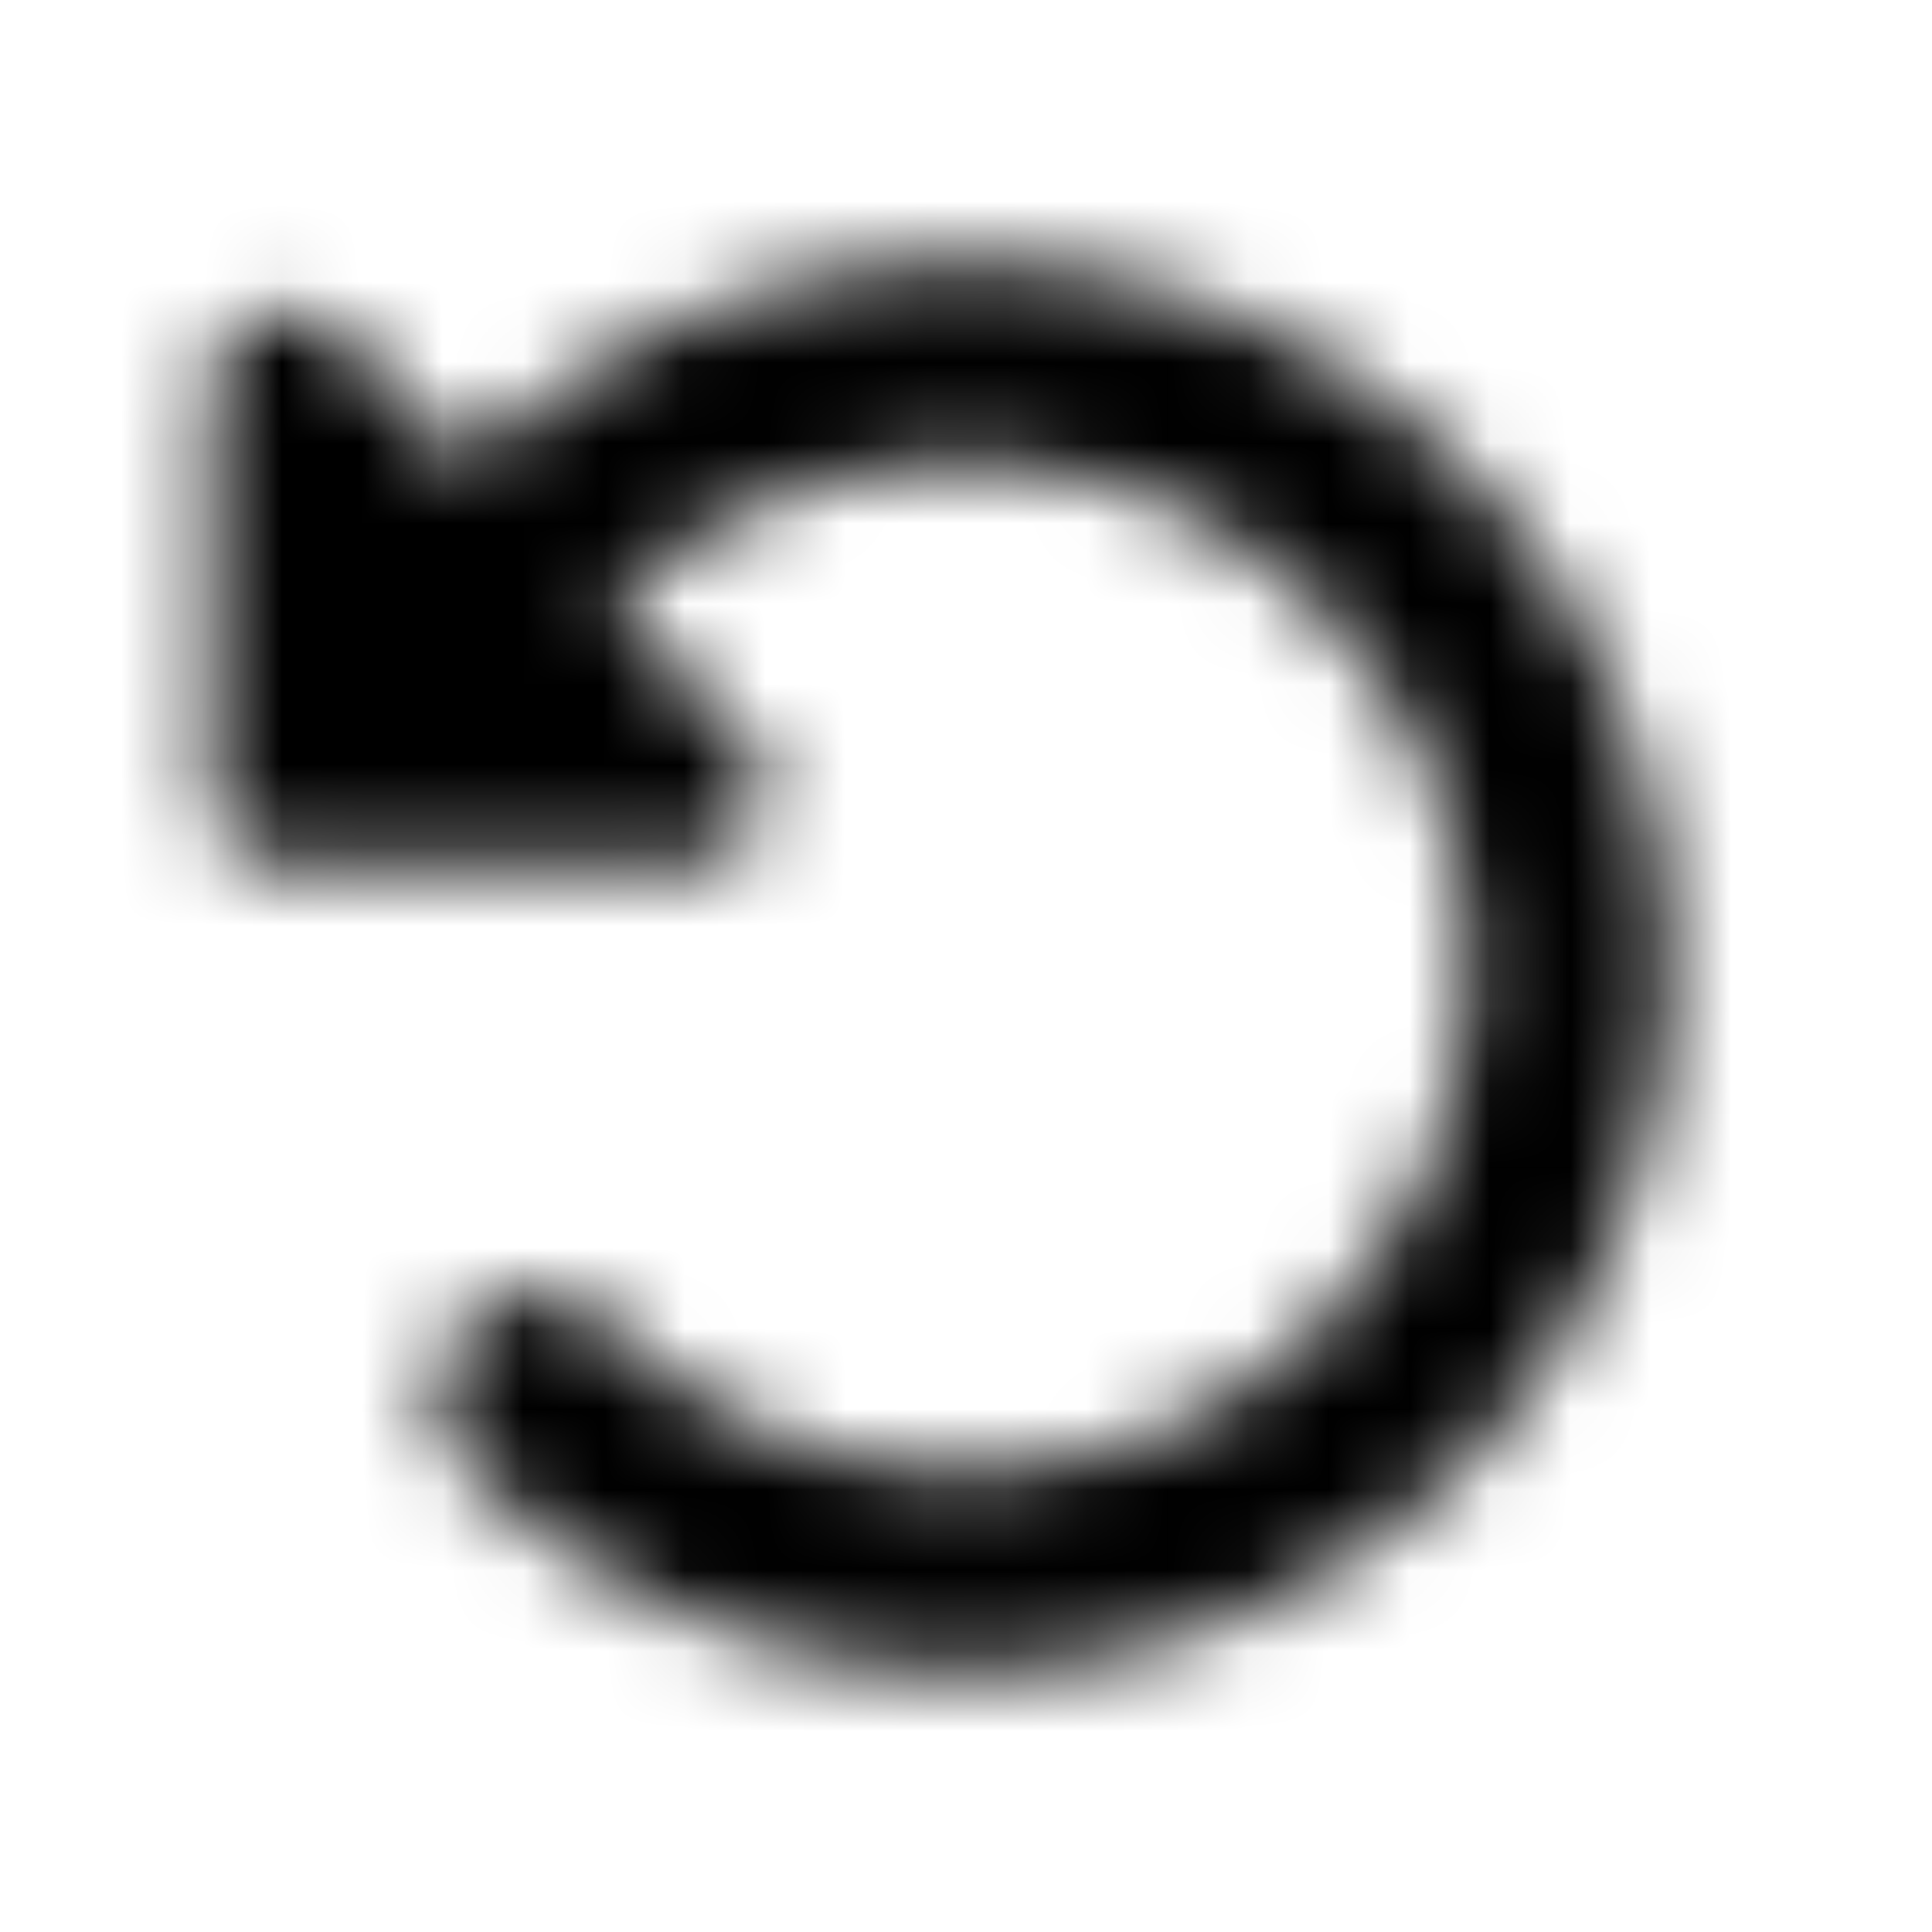 <svg xmlns="http://www.w3.org/2000/svg" width="24" height="24" fill="currentColor" class="icon-rotate-left-solid" viewBox="0 0 24 24">
  <mask id="a" width="19" height="18" x="2" y="3" maskUnits="userSpaceOnUse" style="mask-type:alpha">
    <path d="M3.875 10.75h-.312c-.547 0-.938-.39-.938-.937v-5c0-.352.195-.704.547-.86a1.14 1.14 0 0 1 1.055.195L5.828 5.79c3.438-3.36 8.945-3.36 12.344.04a8.794 8.794 0 0 1 0 12.382 8.794 8.794 0 0 1-12.383 0c-.469-.508-.469-1.29 0-1.758.508-.508 1.29-.508 1.758 0a6.32 6.32 0 0 0 8.867 0 6.32 6.32 0 0 0 0-8.867c-2.422-2.422-6.367-2.422-8.828-.04l1.64 1.602c.235.274.313.704.196 1.055a.94.94 0 0 1-.86.547z"/>
  </mask>
  <g mask="url(#a)">
    <path d="M0 0h24v24H0z"/>
  </g>
</svg>